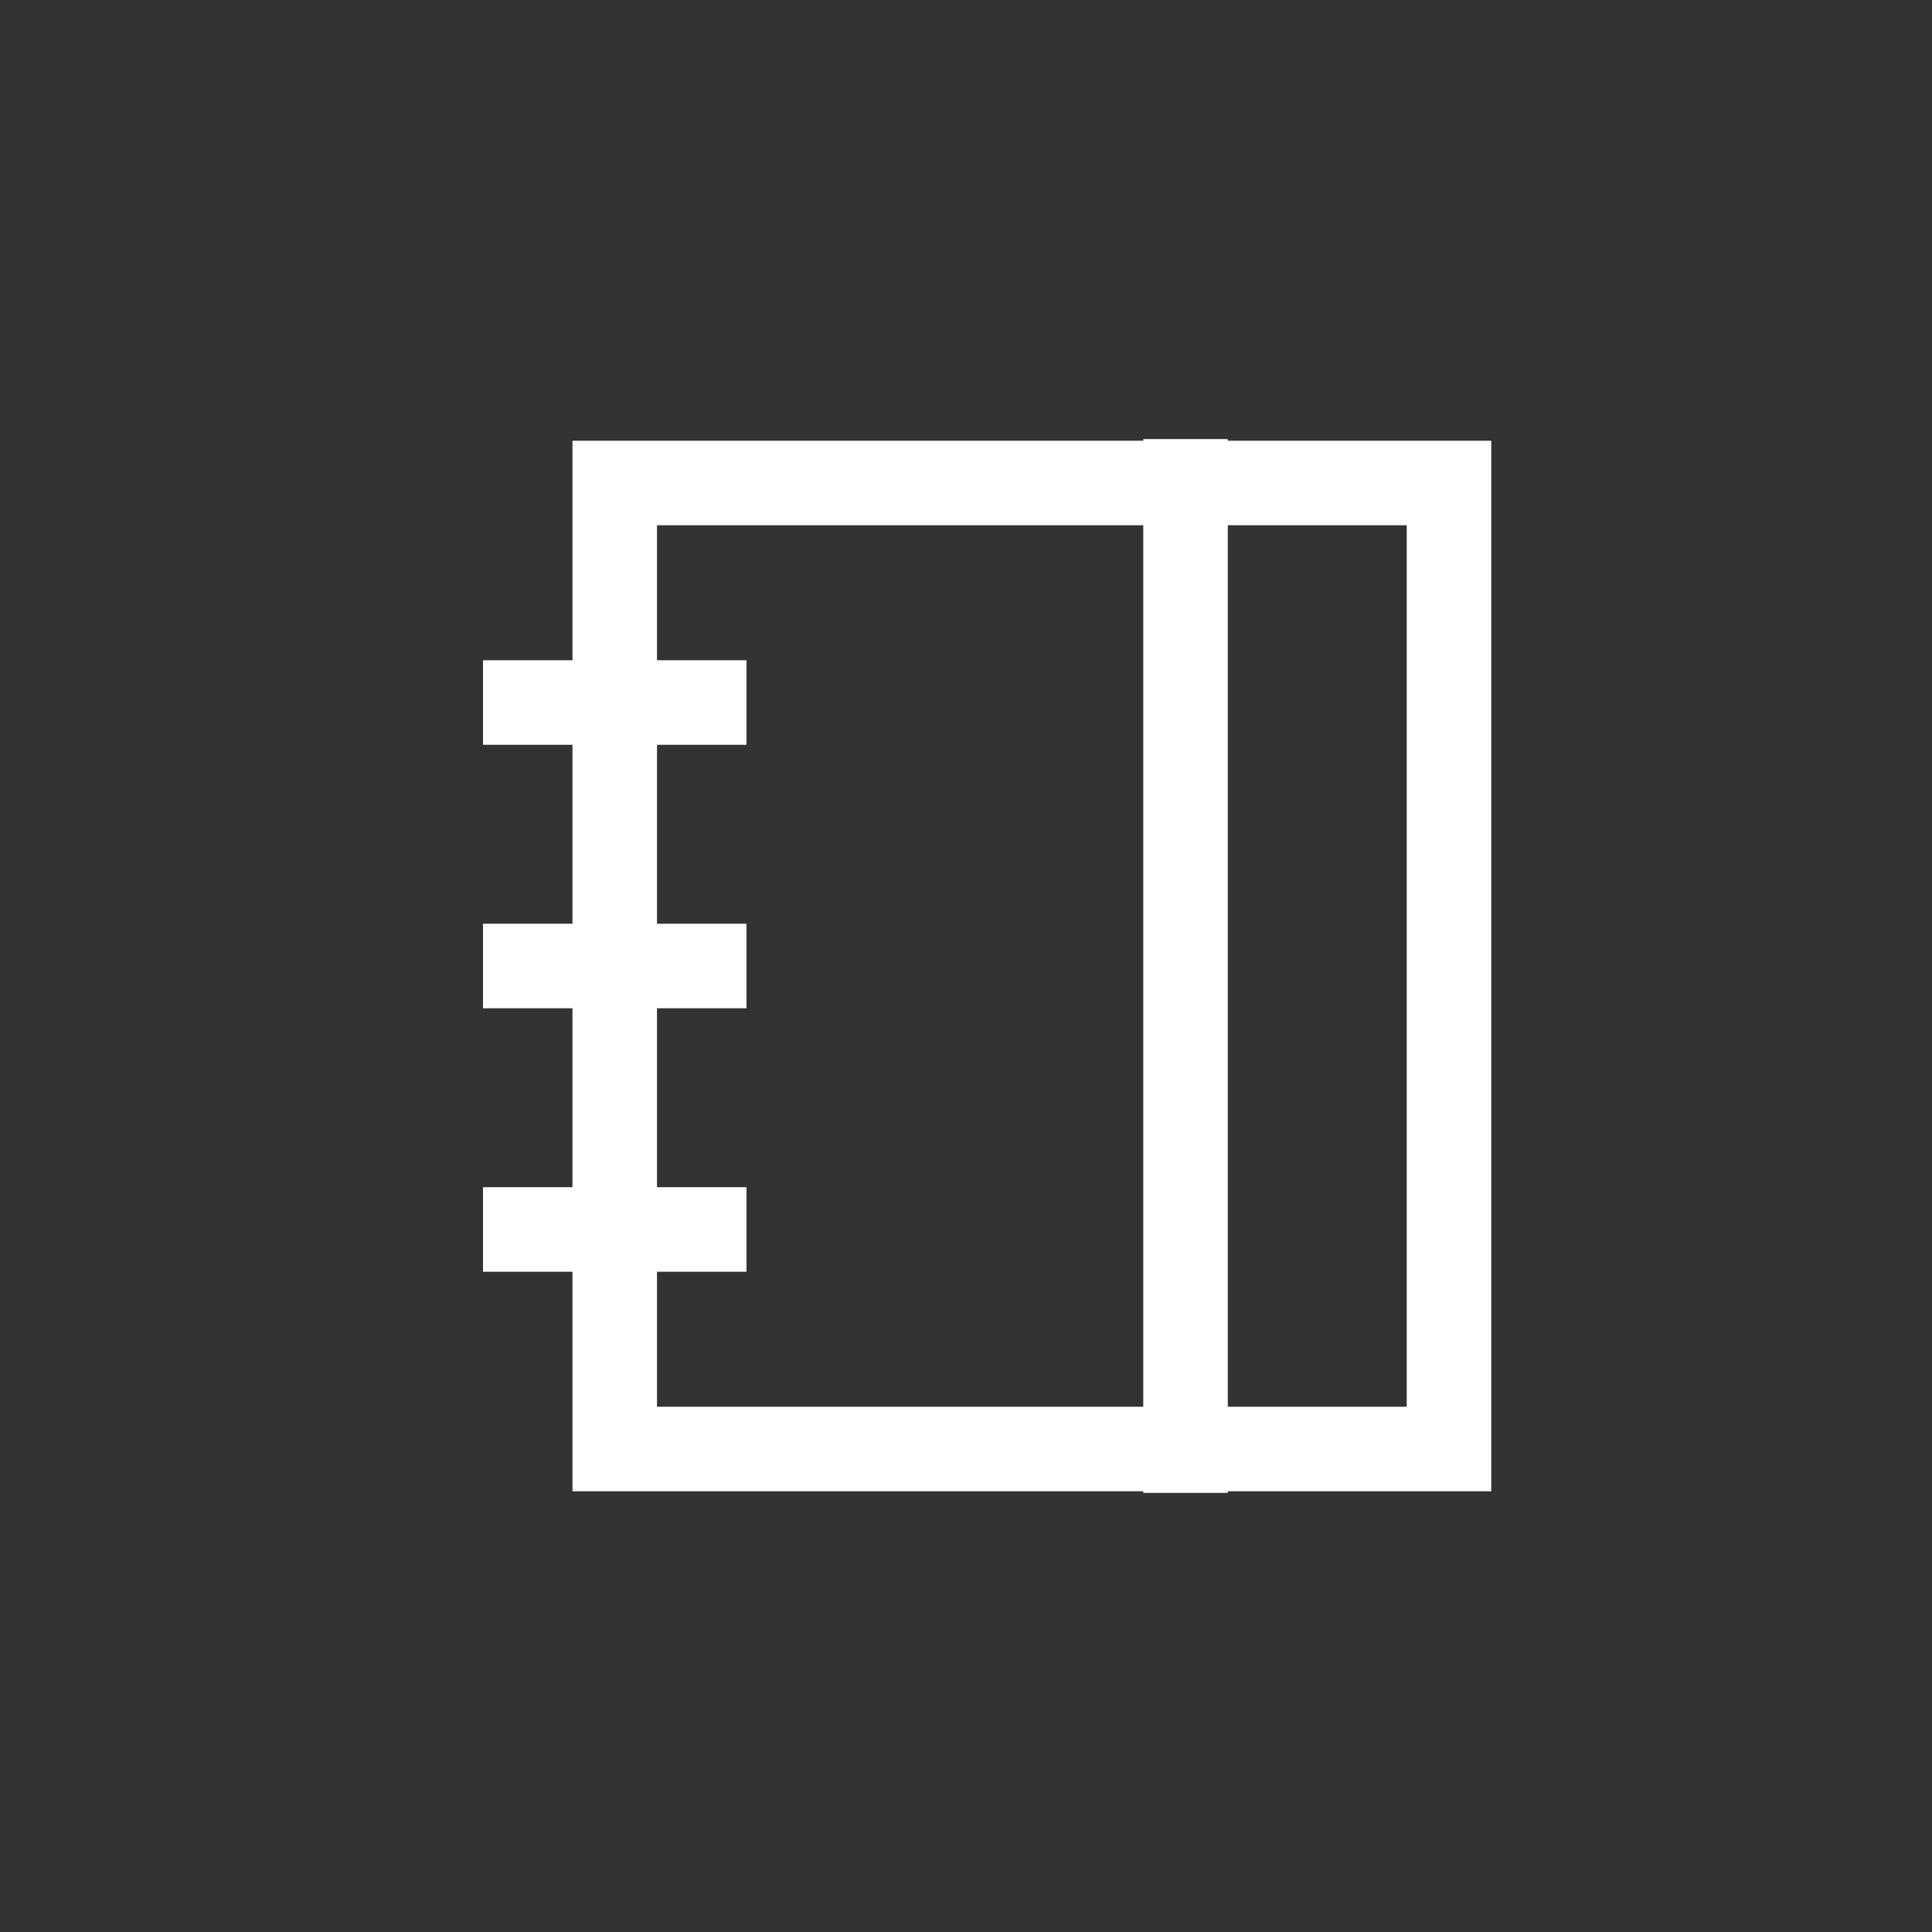 <svg xmlns="http://www.w3.org/2000/svg" width="32" height="32" viewBox="0 0 32 32">
    <rect x="0" y="0" width="32" height="32" fill="#333333" stroke="none"/>
    <g fill="none">
        <path stroke="#FFF" stroke-width="1.4" d="M10.182 8H24V24H10.182zM19.636 7.273L19.636 24.727M8 11.636L12.364 11.636M8 16L12.364 16M8 20.364L12.364 20.364"/>
    </g>
</svg>
